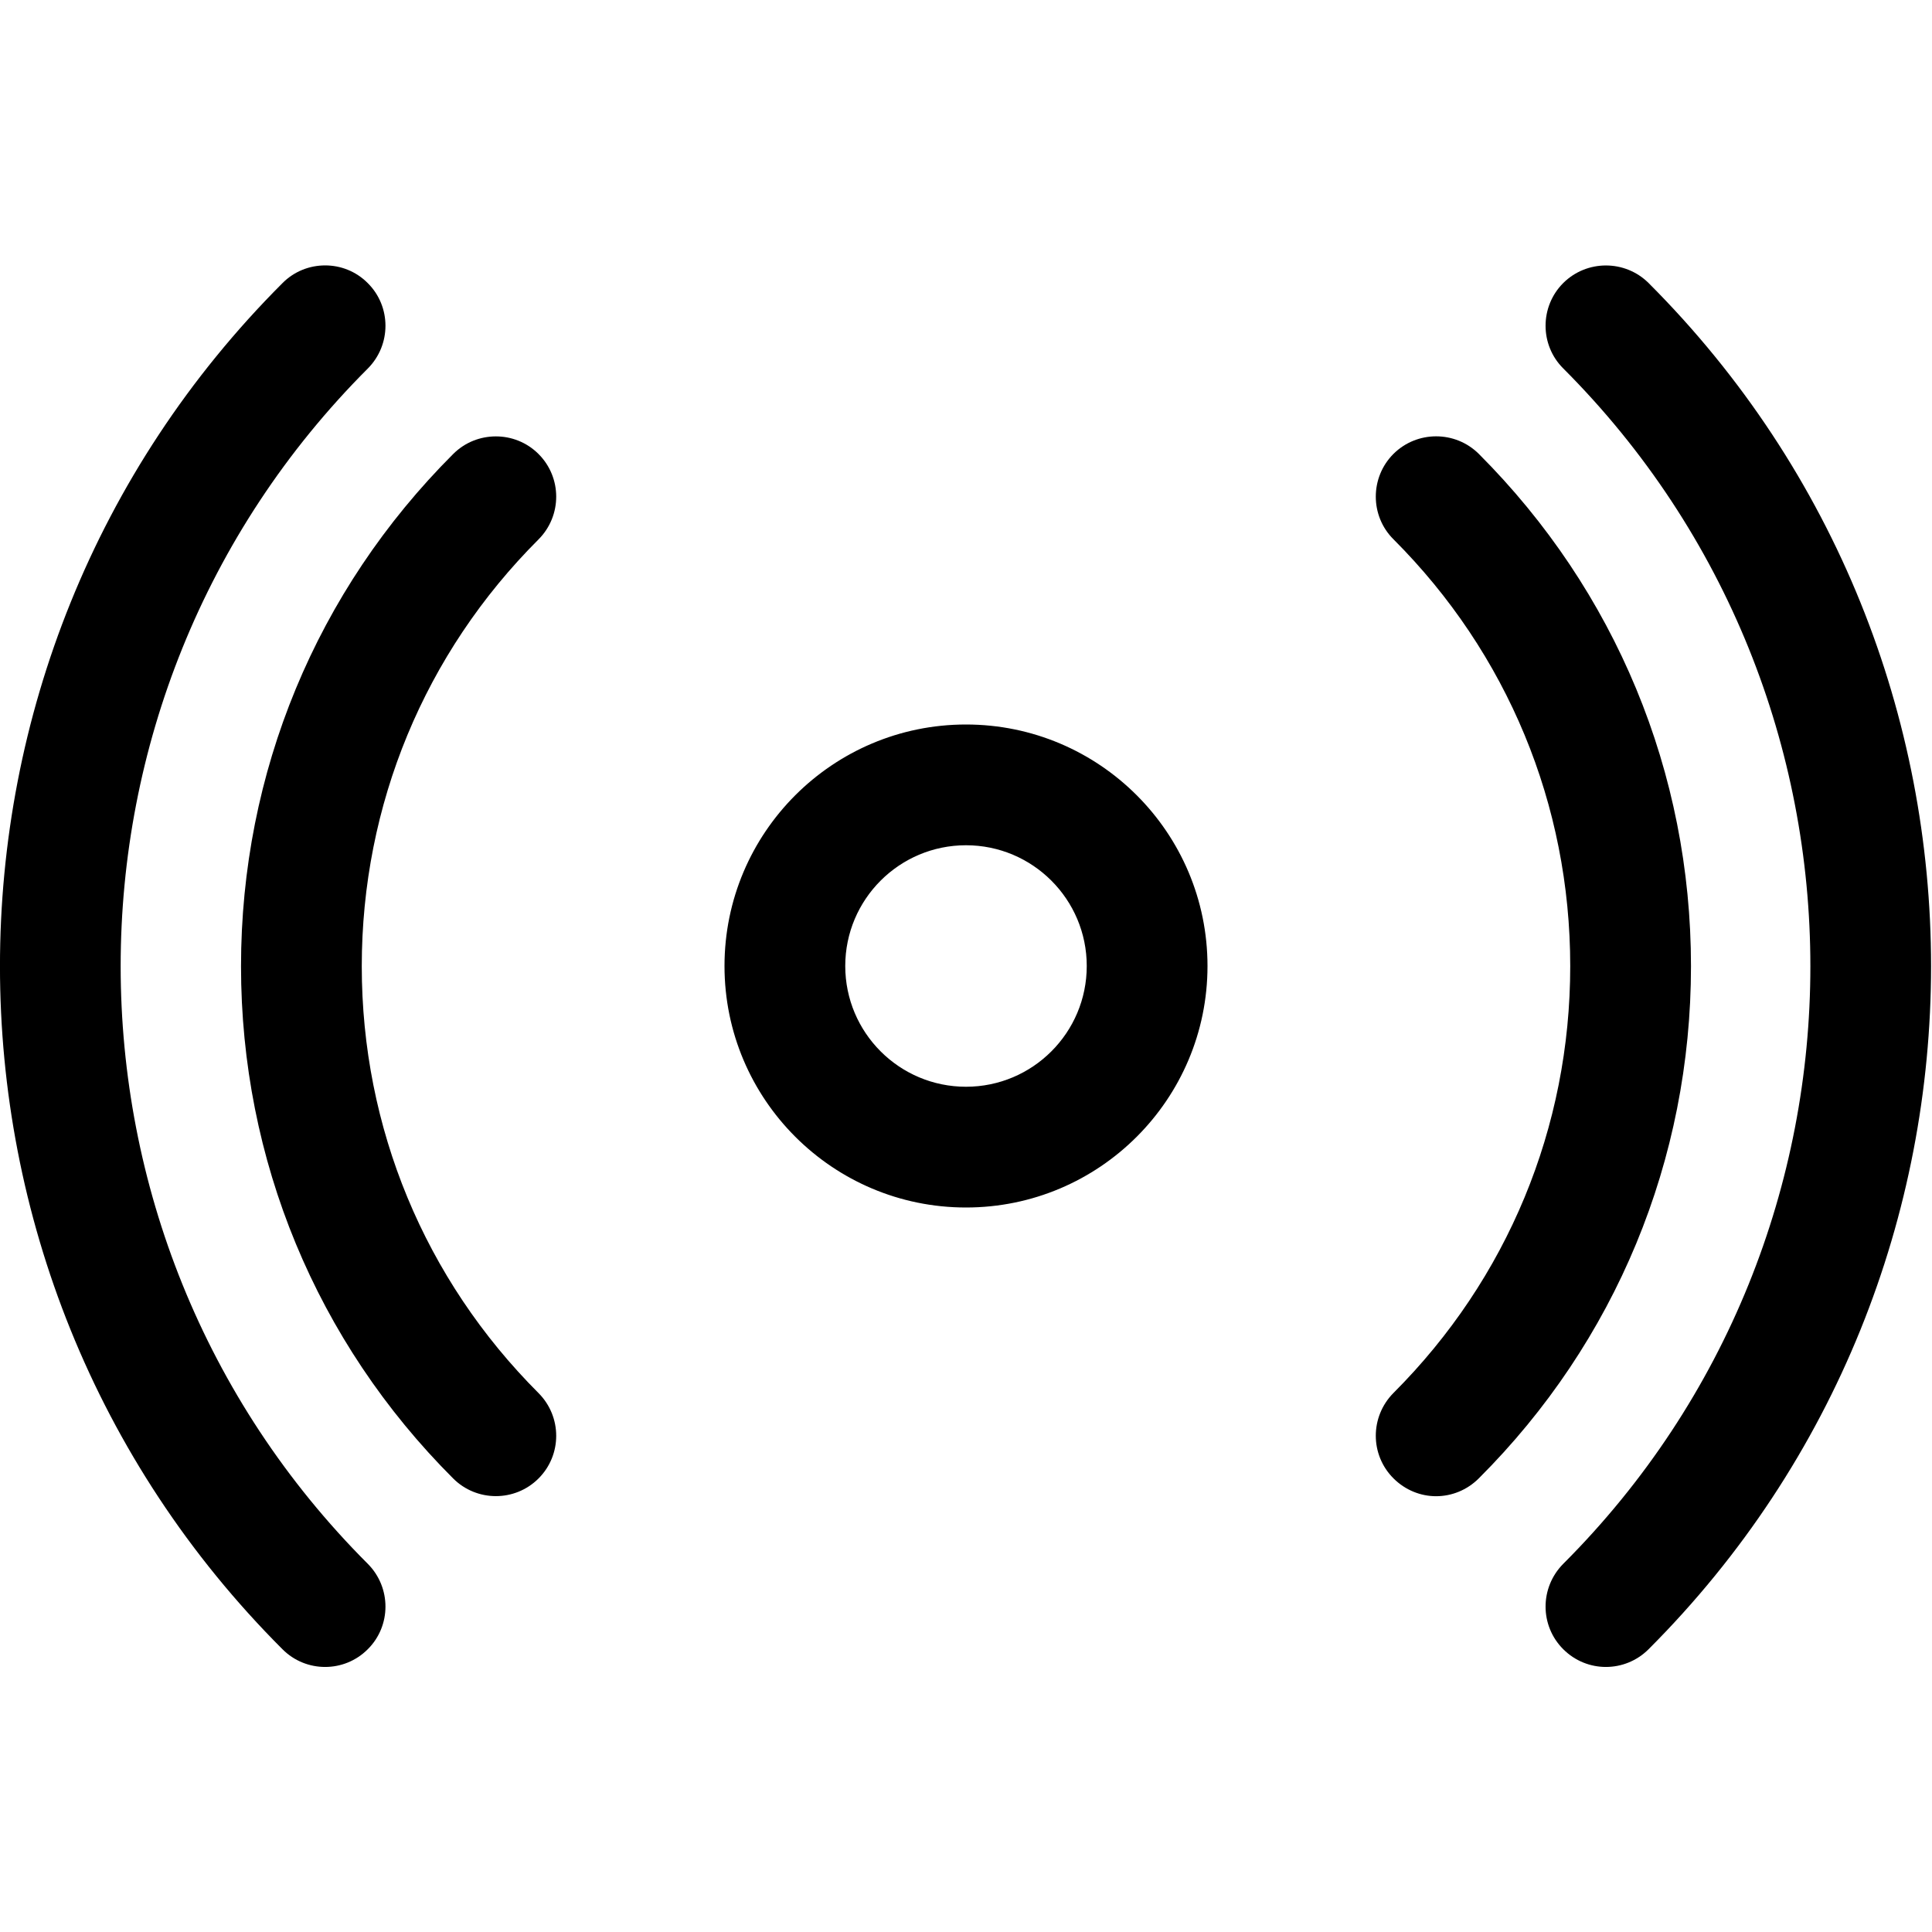 <svg width="16" height="16" viewBox="0 0 16 16" xmlns="http://www.w3.org/2000/svg"><title>audio/audio-broadcast_16</title><path d="M13.653 2.344c3.119 3.119 3.119 8.195 0 11.314-.098.098-.226.147-.354.147-.127 0-.255-.049-.353-.147-.195-.195-.195-.51 0-.707 2.729-2.728 2.729-7.169 0-9.9-.195-.194-.195-.512 0-.707.195-.194.512-.194.707 0zm-1.406 1.415c1.133 1.134 1.757 2.641 1.757 4.242 0 1.603-.624 3.111-1.757 4.242-.098.098-.226.148-.354.148-.127 0-.255-.05-.353-.148-.195-.195-.195-.51 0-.707.944-.944 1.464-2.199 1.464-3.535 0-1.336-.52-2.591-1.464-3.535-.195-.194-.195-.512 0-.707.195-.194.512-.194.707 0zm-9.201-.707c-2.729 2.729-2.729 7.17 0 9.899.195.196.195.513 0 .707-.195.196-.512.196-.707 0-3.119-3.119-3.119-8.194 0-11.313.098-.099.226-.147.354-.147.127 0 .255.048.353.147.195.194.195.511 0 .707zm1.414.708c.195.195.195.511 0 .707-.944.943-1.464 2.199-1.464 3.535 0 1.336.52 2.591 1.464 3.535.195.196.195.512 0 .707-.195.195-.512.195-.707 0-1.133-1.132-1.757-2.64-1.757-4.242 0-1.603.624-3.11 1.757-4.242.098-.098.226-.146.354-.146.127 0 .255.048.353.146zM8 6c1.104 0 2.0.896 2 2 0 1.104-.896 2-2 2-1.104 0-2-.896-2-2 0-1.104.896-2 2-2zm0 3c.552 0 1-.448 1-1 0-.552-.448-1-1-1-.552 0-1.0.448-1 1 0 .552.448 1 1 1z" fill="#000" fill-rule="evenodd"/></svg>
